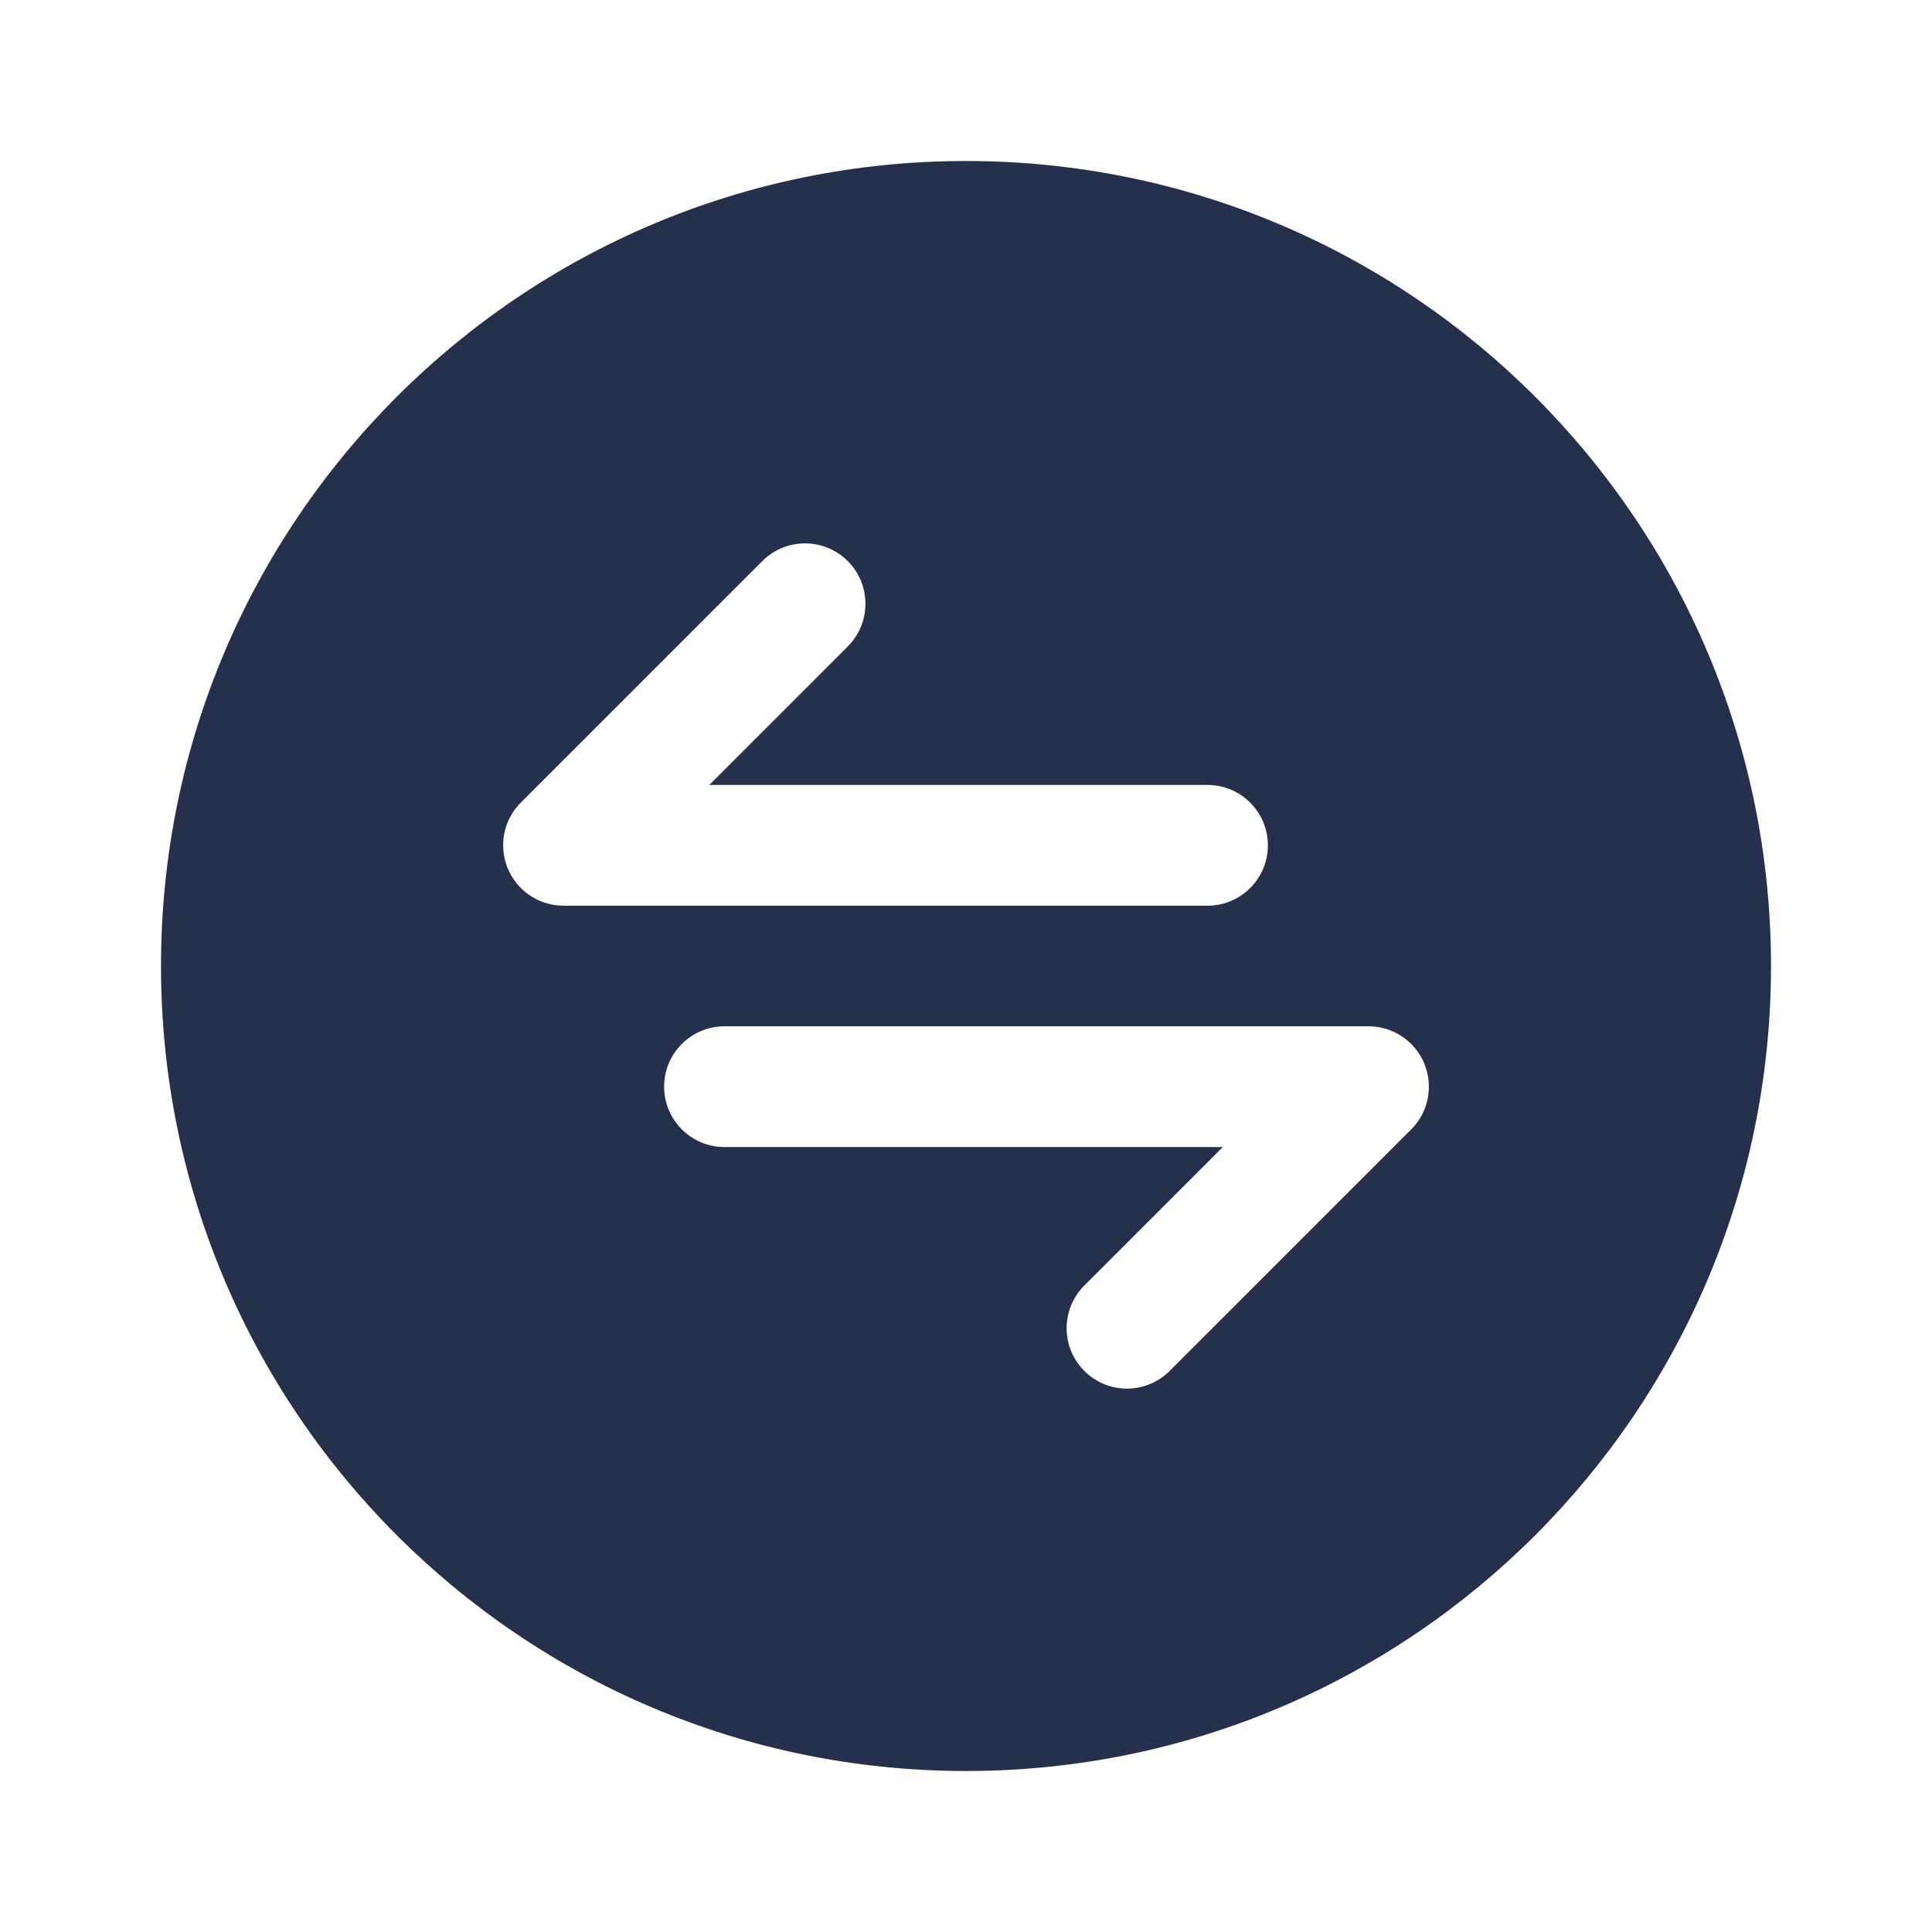 <svg width="24" height="24" viewBox="0 0 24 24" fill="none" xmlns="http://www.w3.org/2000/svg">
<path d="M12 2C6.477 2 2 6.477 2 12C2 17.523 6.477 22 12 22C17.523 22 22 17.523 22 12C22 6.477 17.523 2 12 2ZM6.307 10.787C6.192 10.507 6.255 10.184 6.47 9.97L9.47 6.97C9.763 6.677 10.238 6.677 10.531 6.97C10.824 7.263 10.824 7.738 10.531 8.031L8.811 9.751H15C15.414 9.751 15.75 10.087 15.75 10.501C15.75 10.915 15.414 11.251 15 11.251H7C6.696 11.25 6.423 11.067 6.307 10.787ZM17.53 14.03L14.53 17.03C14.384 17.176 14.192 17.25 14 17.25C13.808 17.25 13.616 17.177 13.47 17.03C13.177 16.737 13.177 16.262 13.47 15.969L15.19 14.249H9C8.586 14.249 8.25 13.913 8.25 13.499C8.25 13.085 8.586 12.749 9 12.749H17C17.304 12.749 17.577 12.932 17.693 13.212C17.809 13.493 17.745 13.816 17.53 14.03Z" fill="#25314C"/>
</svg>
